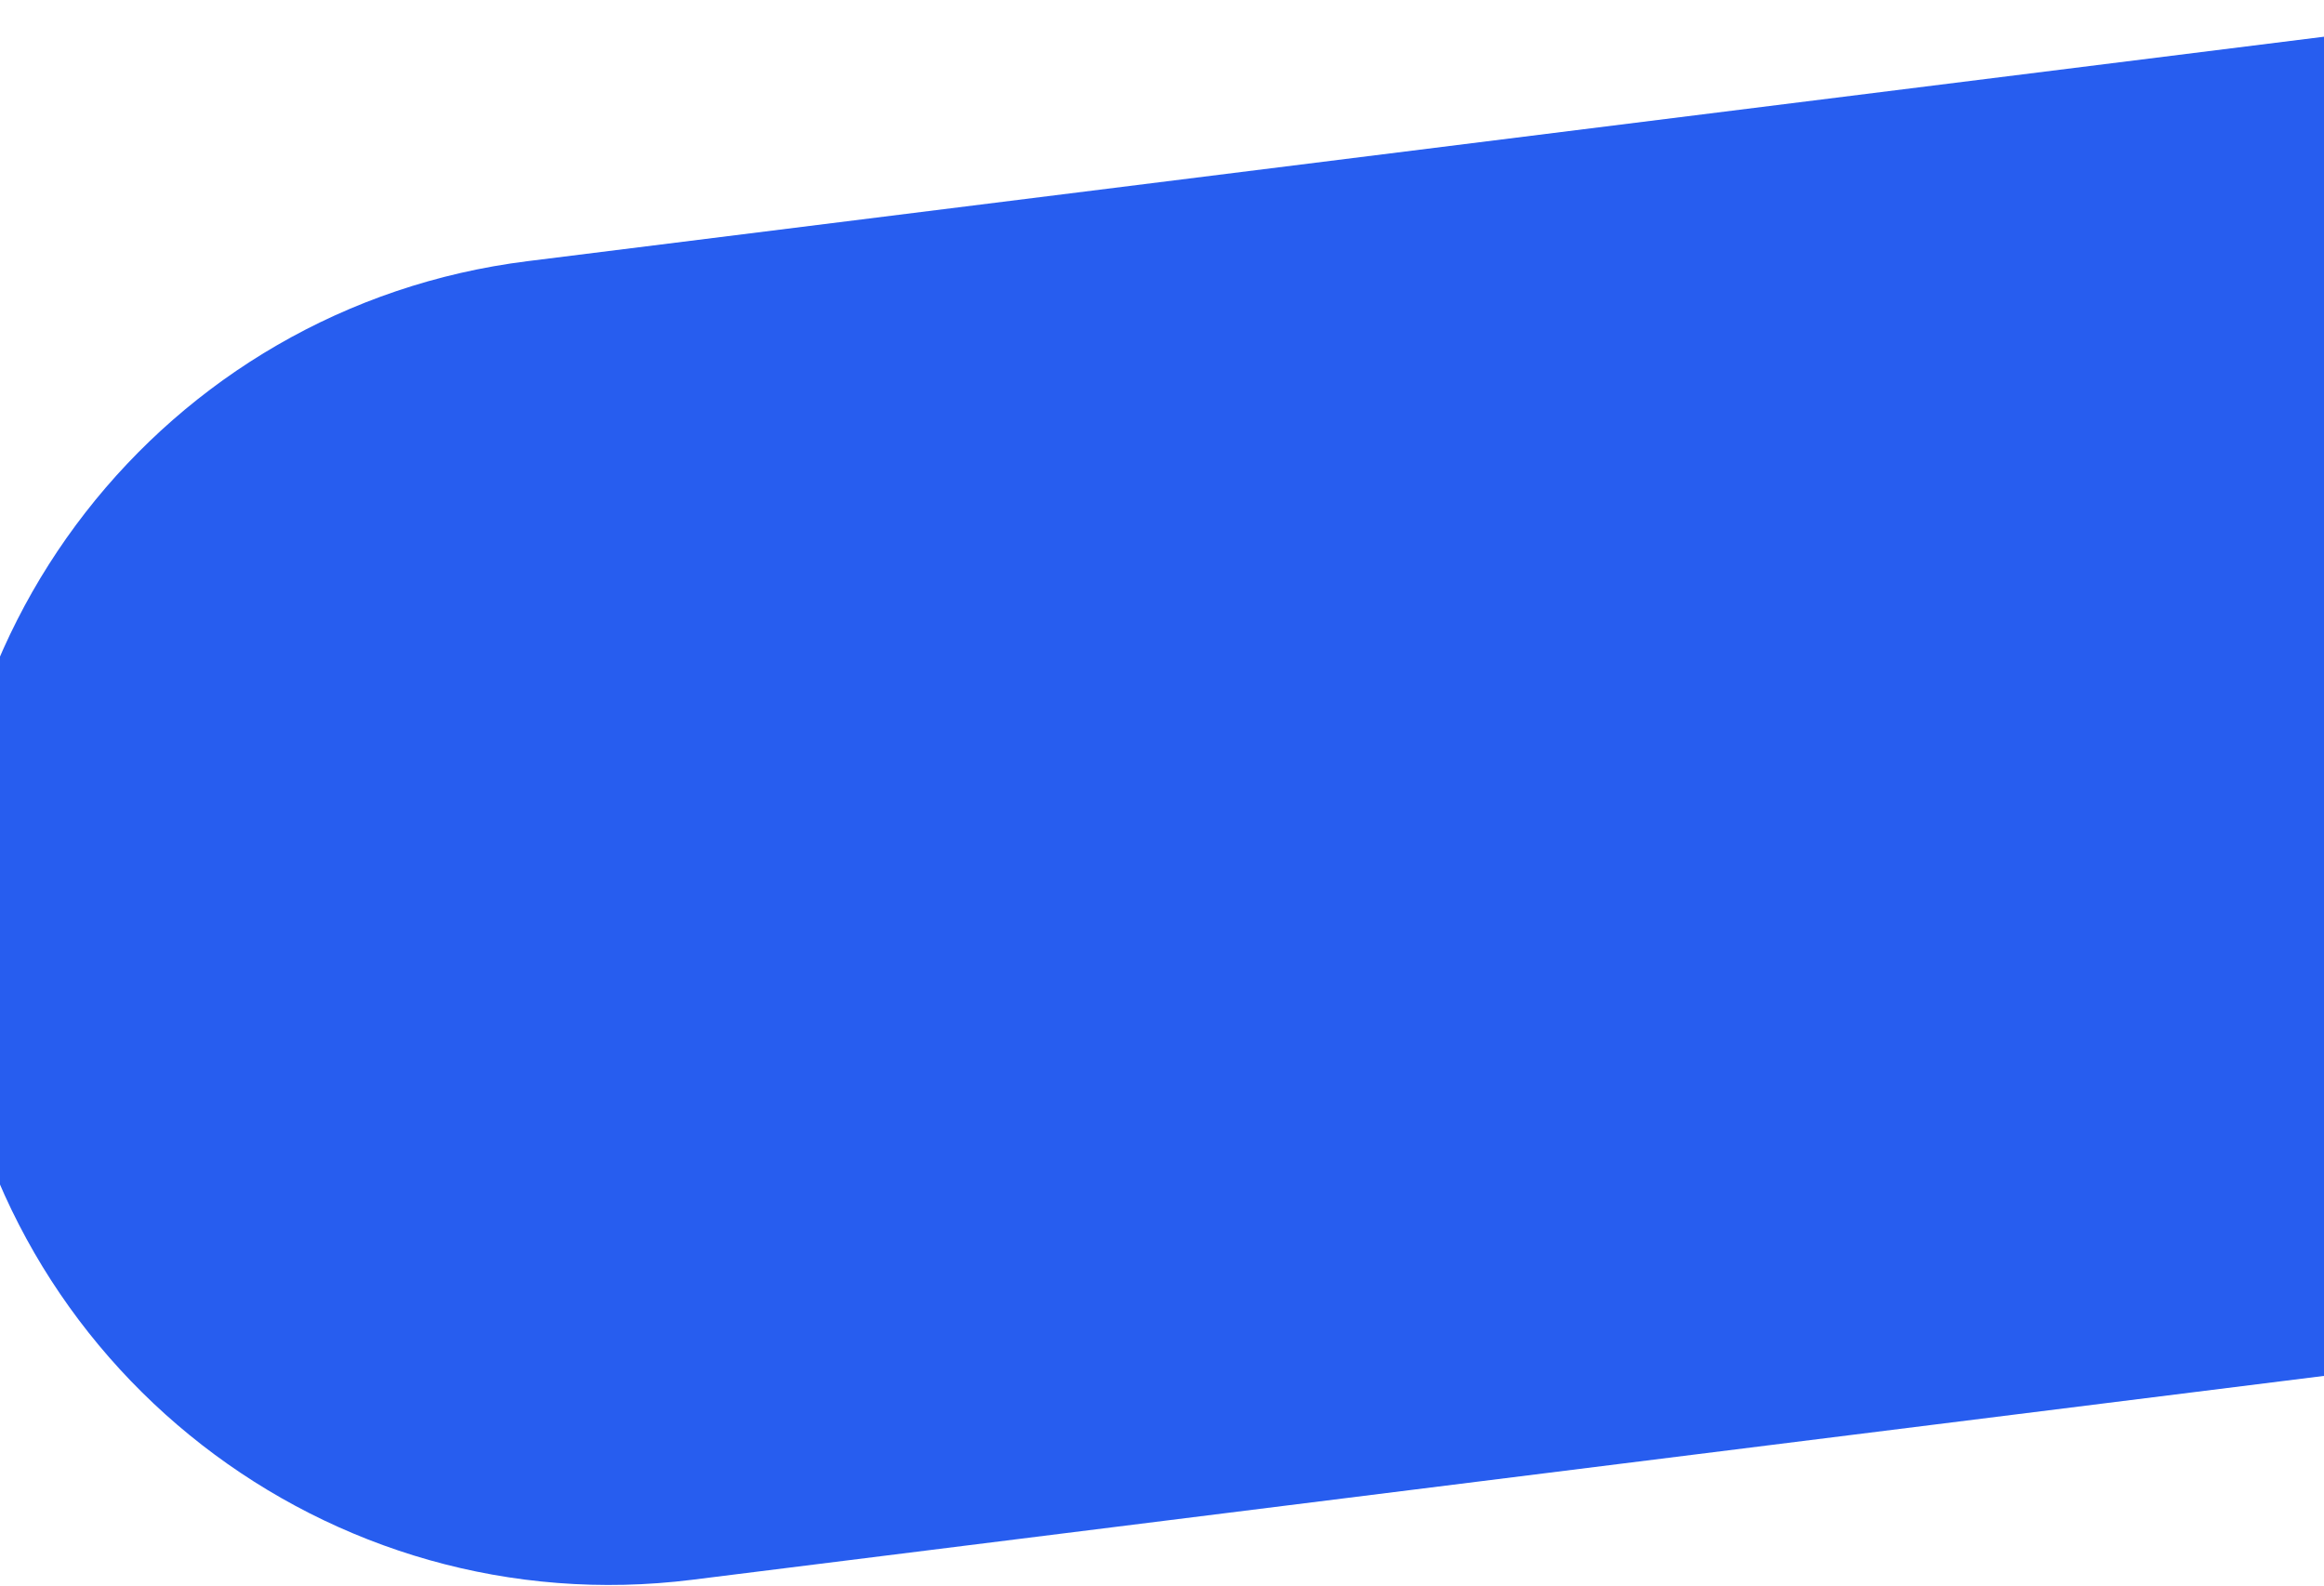 <svg width="1728" height="1179" viewBox="0 0 1728 1179" fill="none" xmlns="http://www.w3.org/2000/svg">
<path d="M-36.762 745.608C-70.583 474.883 121.465 228.001 392.19 194.18L1946.54 -0L2069.02 980.379L514.665 1174.56C243.941 1208.38 -2.942 1016.33 -36.762 745.608V745.608Z" fill="#275DEF"/>
</svg>
